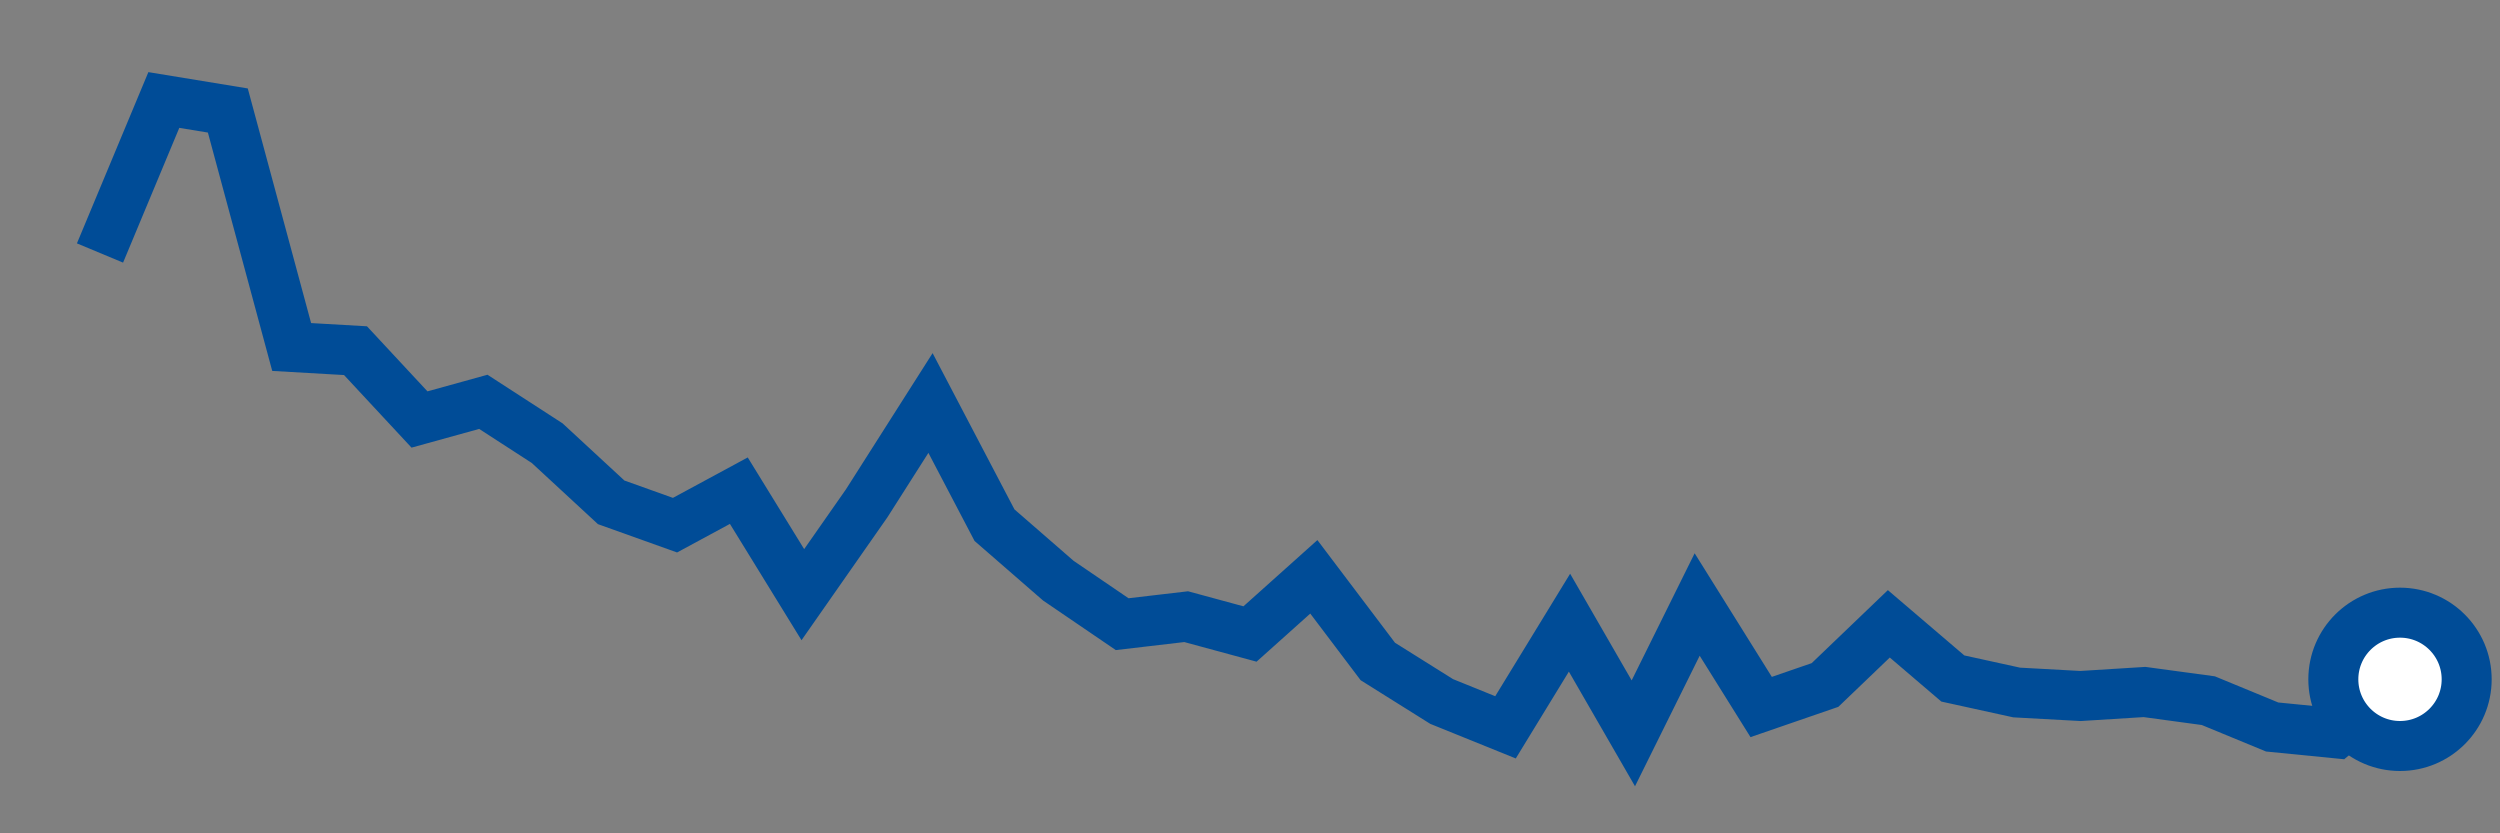 <svg  height = "50"  width = "150"  version = "1.1"  xmlns = "http://www.w3.org/2000/svg">
<rect width="100%" height="100%" fill="#808080" stroke="none"/>
<polyline points="6,15.18 9.83,6 13.67,6.63 17.5,20.82 21.33,21.04 25.17,25.17 29,24.11 32.83,26.59 36.67,30.14 40.5,31.51 44.33,29.44 48.17,35.68 52,30.2 55.83,24.18 59.67,31.51 63.5,34.84 67.33,37.45 71.17,37 75,38.04 78.83,34.61 82.67,39.69 86.5,42.09 90.33,43.64 94.17,37.36 98,44 101.83,36.27 105.67,42.42 109.5,41.1 113.33,37.43 117.17,40.71 121,41.55 124.83,41.76 128.67,41.52 132.5,42.04 136.33,43.62 140.17,44 144,40.76" style="fill:none;stroke:#004C97;stroke-width:3" />
<circle cx="144" cy="40.76" r="4" fill="white" stroke = "#004C97" stroke-width="3"/>
</svg>
